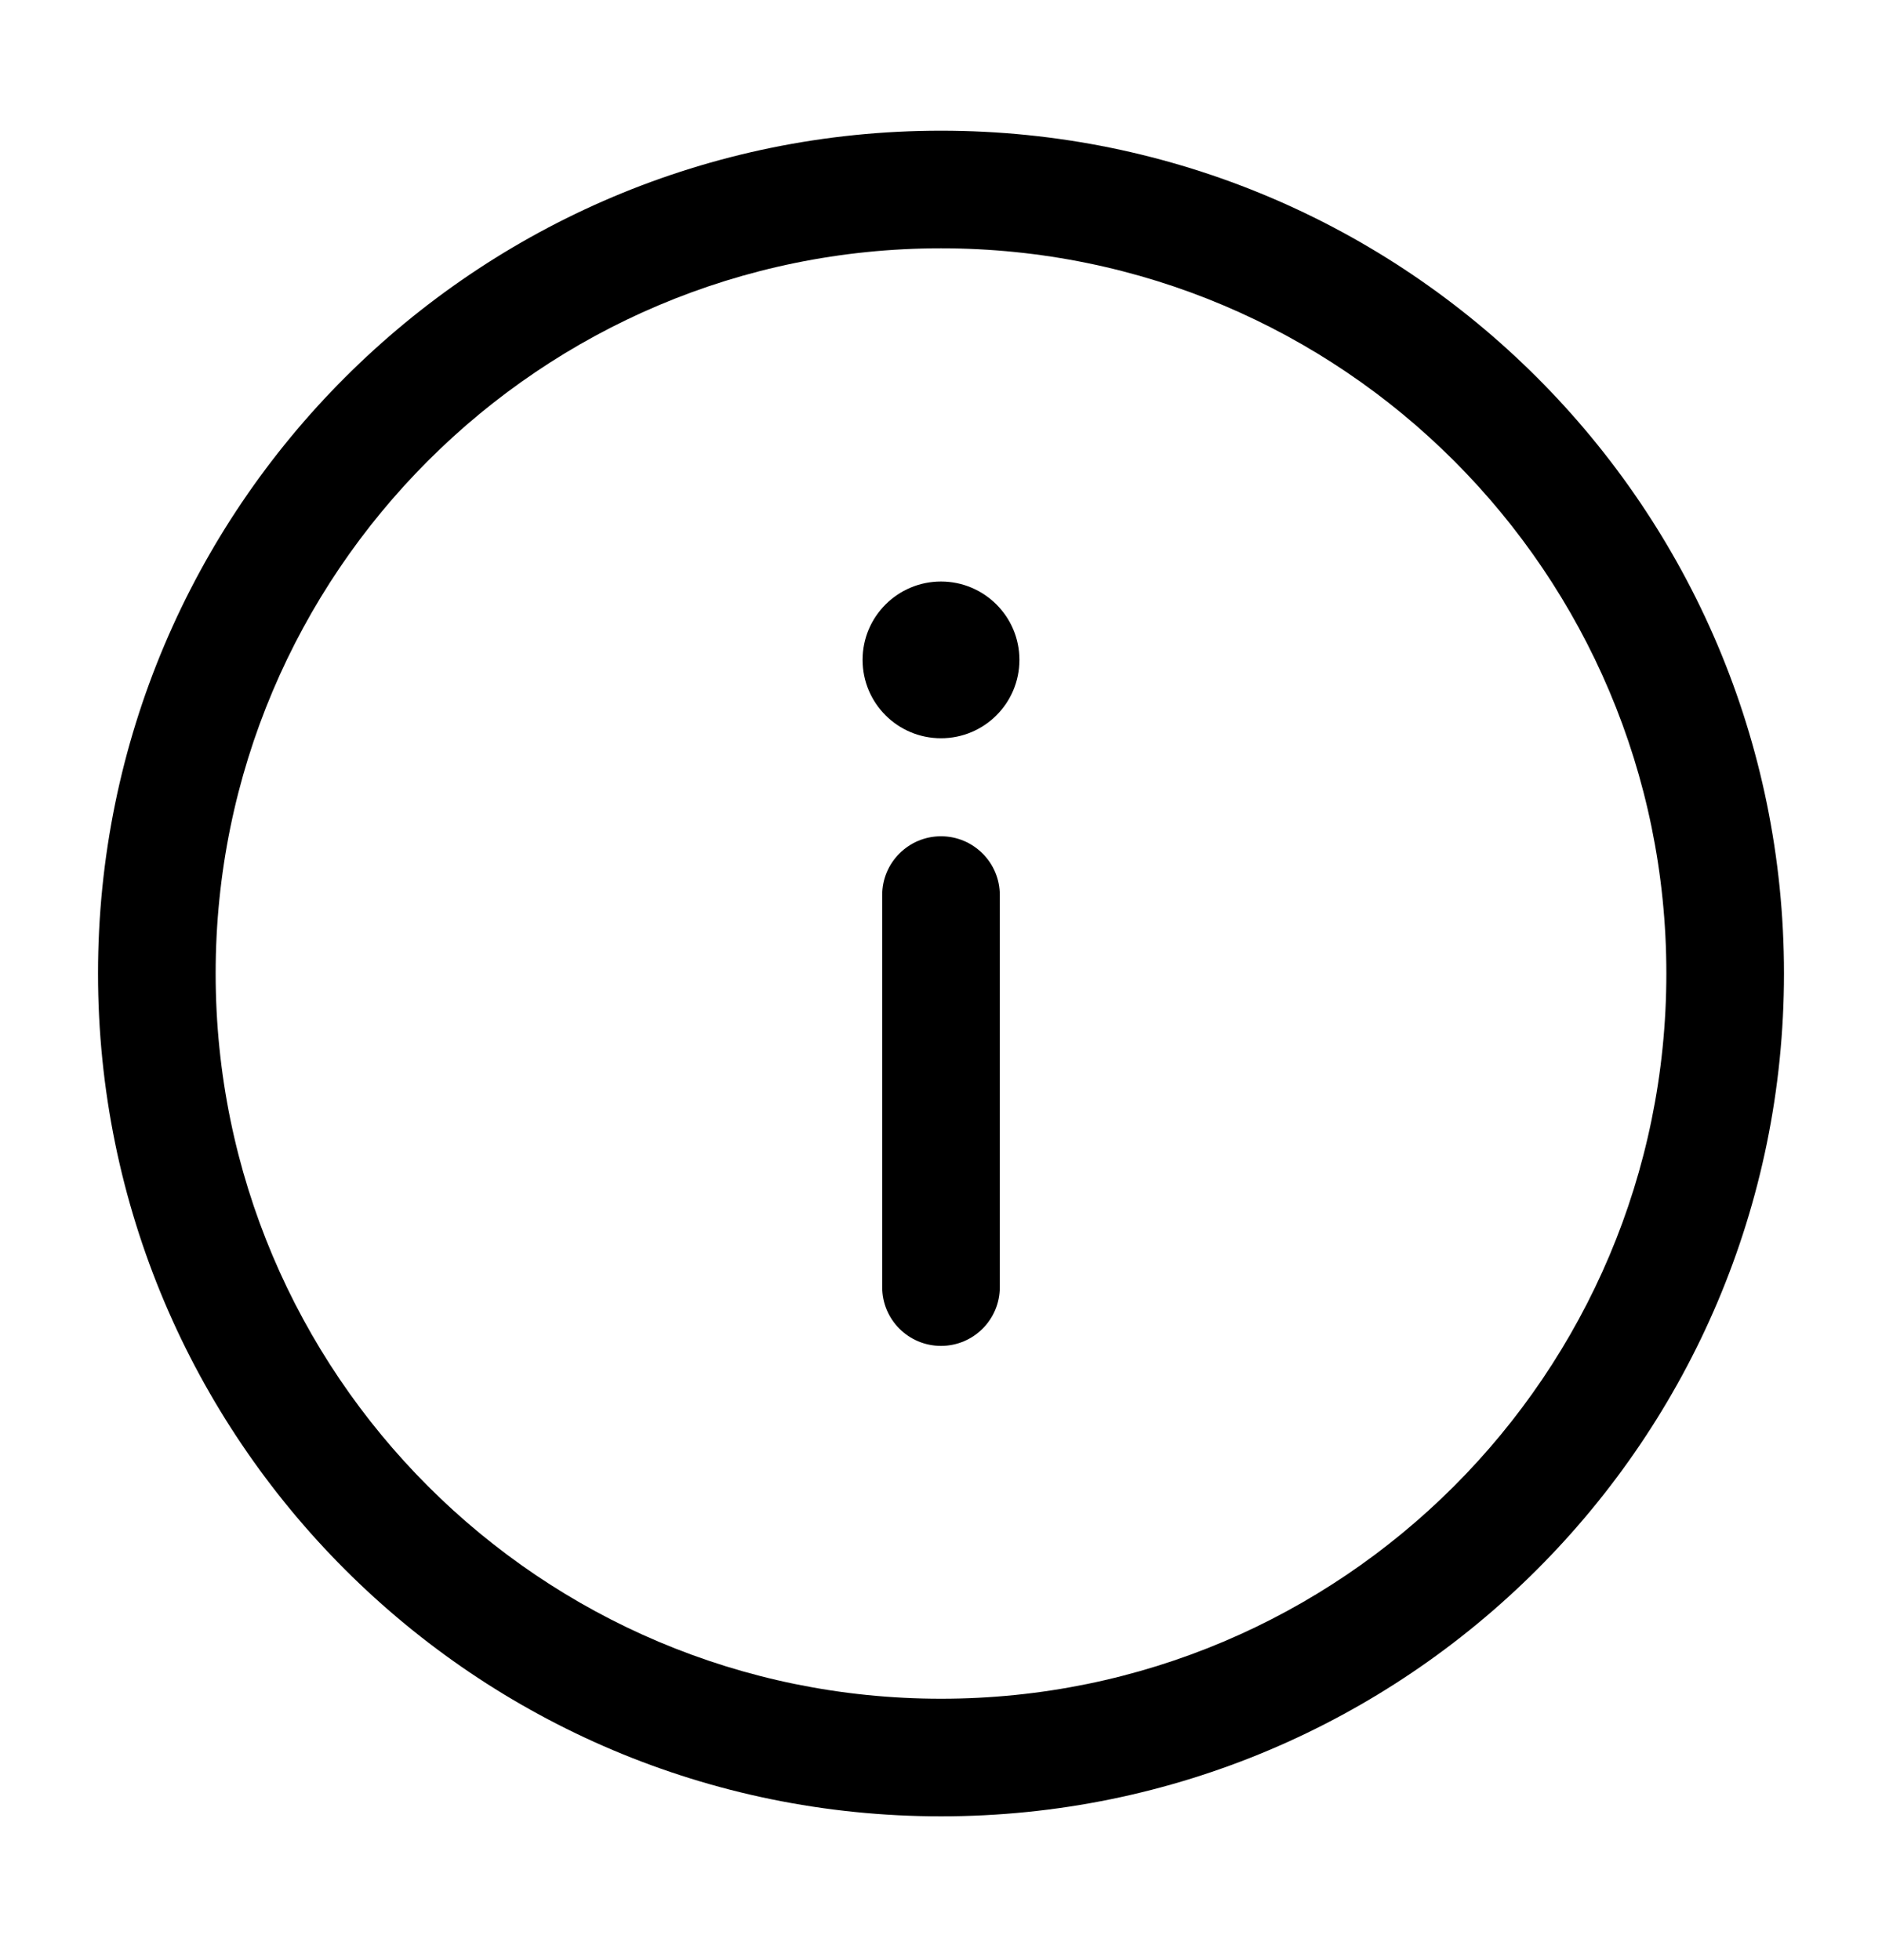 <svg id="info" viewBox="0 0 24 25" xmlns="http://www.w3.org/2000/svg">
	<path d="M12 10.666C12.414 10.666 12.75 11.002 12.75 11.416V16.416C12.75 16.831 12.414 17.166 12 17.166C11.586 17.166 11.25 16.831 11.25 16.416V11.416C11.25 11.002 11.586 10.666 12 10.666Z"/>
	<path d="M12 9.416C12.552 9.416 13 8.969 13 8.416C13 7.864 12.552 7.417 12 7.417C11.448 7.417 11 7.864 11 8.416C11 8.969 11.448 9.416 12 9.416Z"/>
	<path fill-rule="evenodd" clip-rule="evenodd" d="M1.25 12.416C1.25 6.479 6.063 1.667 12 1.667C17.937 1.667 22.75 6.479 22.75 12.416C22.75 18.354 17.937 23.166 12 23.166C6.063 23.166 1.25 18.354 1.25 12.416ZM12 3.167C6.891 3.167 2.75 7.308 2.75 12.416C2.75 17.525 6.891 21.666 12 21.666C17.109 21.666 21.25 17.525 21.25 12.416C21.25 7.308 17.109 3.167 12 3.167Z"/>
</svg>
